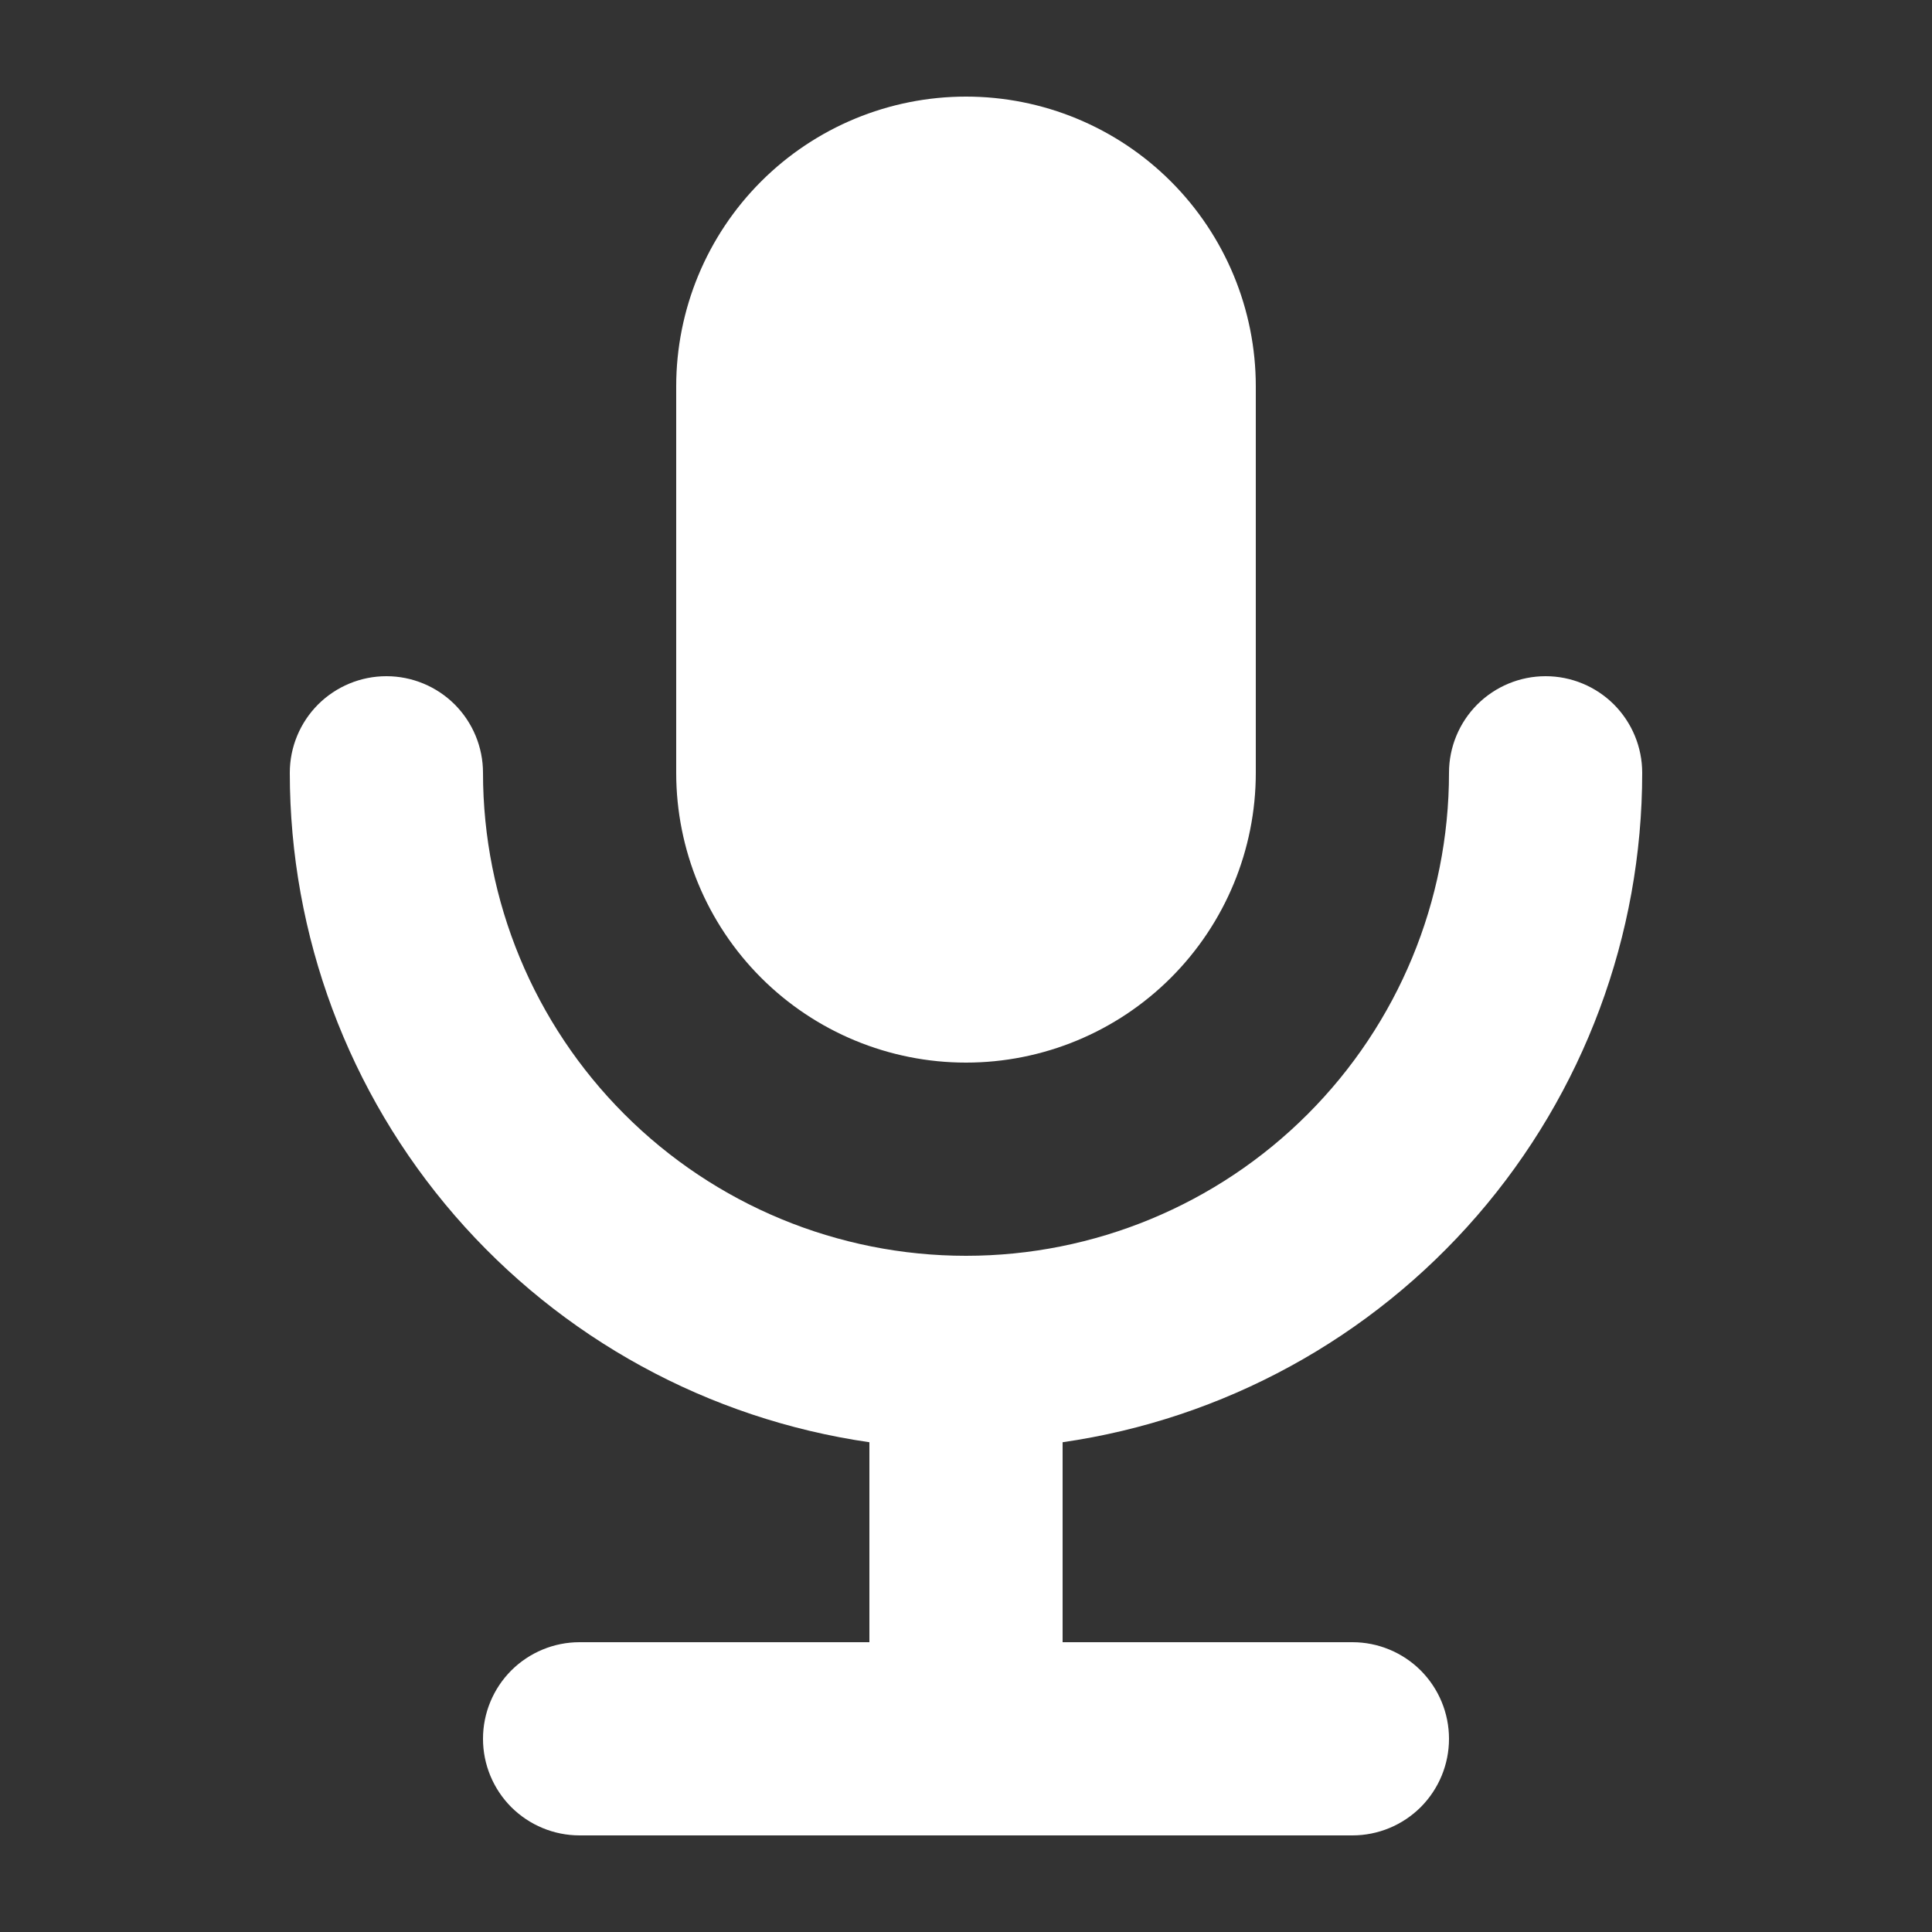 <svg width="30" height="30" viewBox="0 0 30 30" fill="none" xmlns="http://www.w3.org/2000/svg">
<rect x="0" y="0" width="30" height="30" fill="#333333" stroke="none"/>
<path fill-rule="evenodd" clip-rule="evenodd" d="M10.5 6C10.5 4.807 10.974 3.662 11.818 2.818C12.662 1.974 13.806 1.5 15 1.5C16.194 1.5 17.338 1.974 18.182 2.818C19.026 3.662 19.5 4.807 19.5 6V12C19.5 13.194 19.026 14.338 18.182 15.182C17.338 16.026 16.194 16.5 15 16.5C13.806 16.5 12.662 16.026 11.818 15.182C10.974 14.338 10.5 13.194 10.5 12V6ZM16.5 22.395C18.999 22.034 21.285 20.784 22.938 18.875C24.591 16.966 25.5 14.525 25.5 12C25.5 11.602 25.342 11.221 25.061 10.939C24.779 10.658 24.398 10.5 24 10.5C23.602 10.5 23.221 10.658 22.939 10.939C22.658 11.221 22.5 11.602 22.5 12C22.5 13.989 21.71 15.897 20.303 17.303C18.897 18.71 16.989 19.5 15 19.5C13.011 19.5 11.103 18.71 9.697 17.303C8.29 15.897 7.5 13.989 7.5 12C7.5 11.602 7.342 11.221 7.061 10.939C6.779 10.658 6.398 10.5 6 10.5C5.602 10.5 5.221 10.658 4.939 10.939C4.658 11.221 4.5 11.602 4.5 12C4.5 14.525 5.409 16.966 7.062 18.875C8.715 20.784 11.001 22.034 13.5 22.395V25.5H9C8.602 25.5 8.221 25.658 7.939 25.939C7.658 26.221 7.5 26.602 7.5 27C7.5 27.398 7.658 27.779 7.939 28.061C8.221 28.342 8.602 28.5 9 28.5H21C21.398 28.5 21.779 28.342 22.061 28.061C22.342 27.779 22.5 27.398 22.5 27C22.5 26.602 22.342 26.221 22.061 25.939C21.779 25.658 21.398 25.5 21 25.5H16.5V22.395Z" fill="white"/>
</svg>
